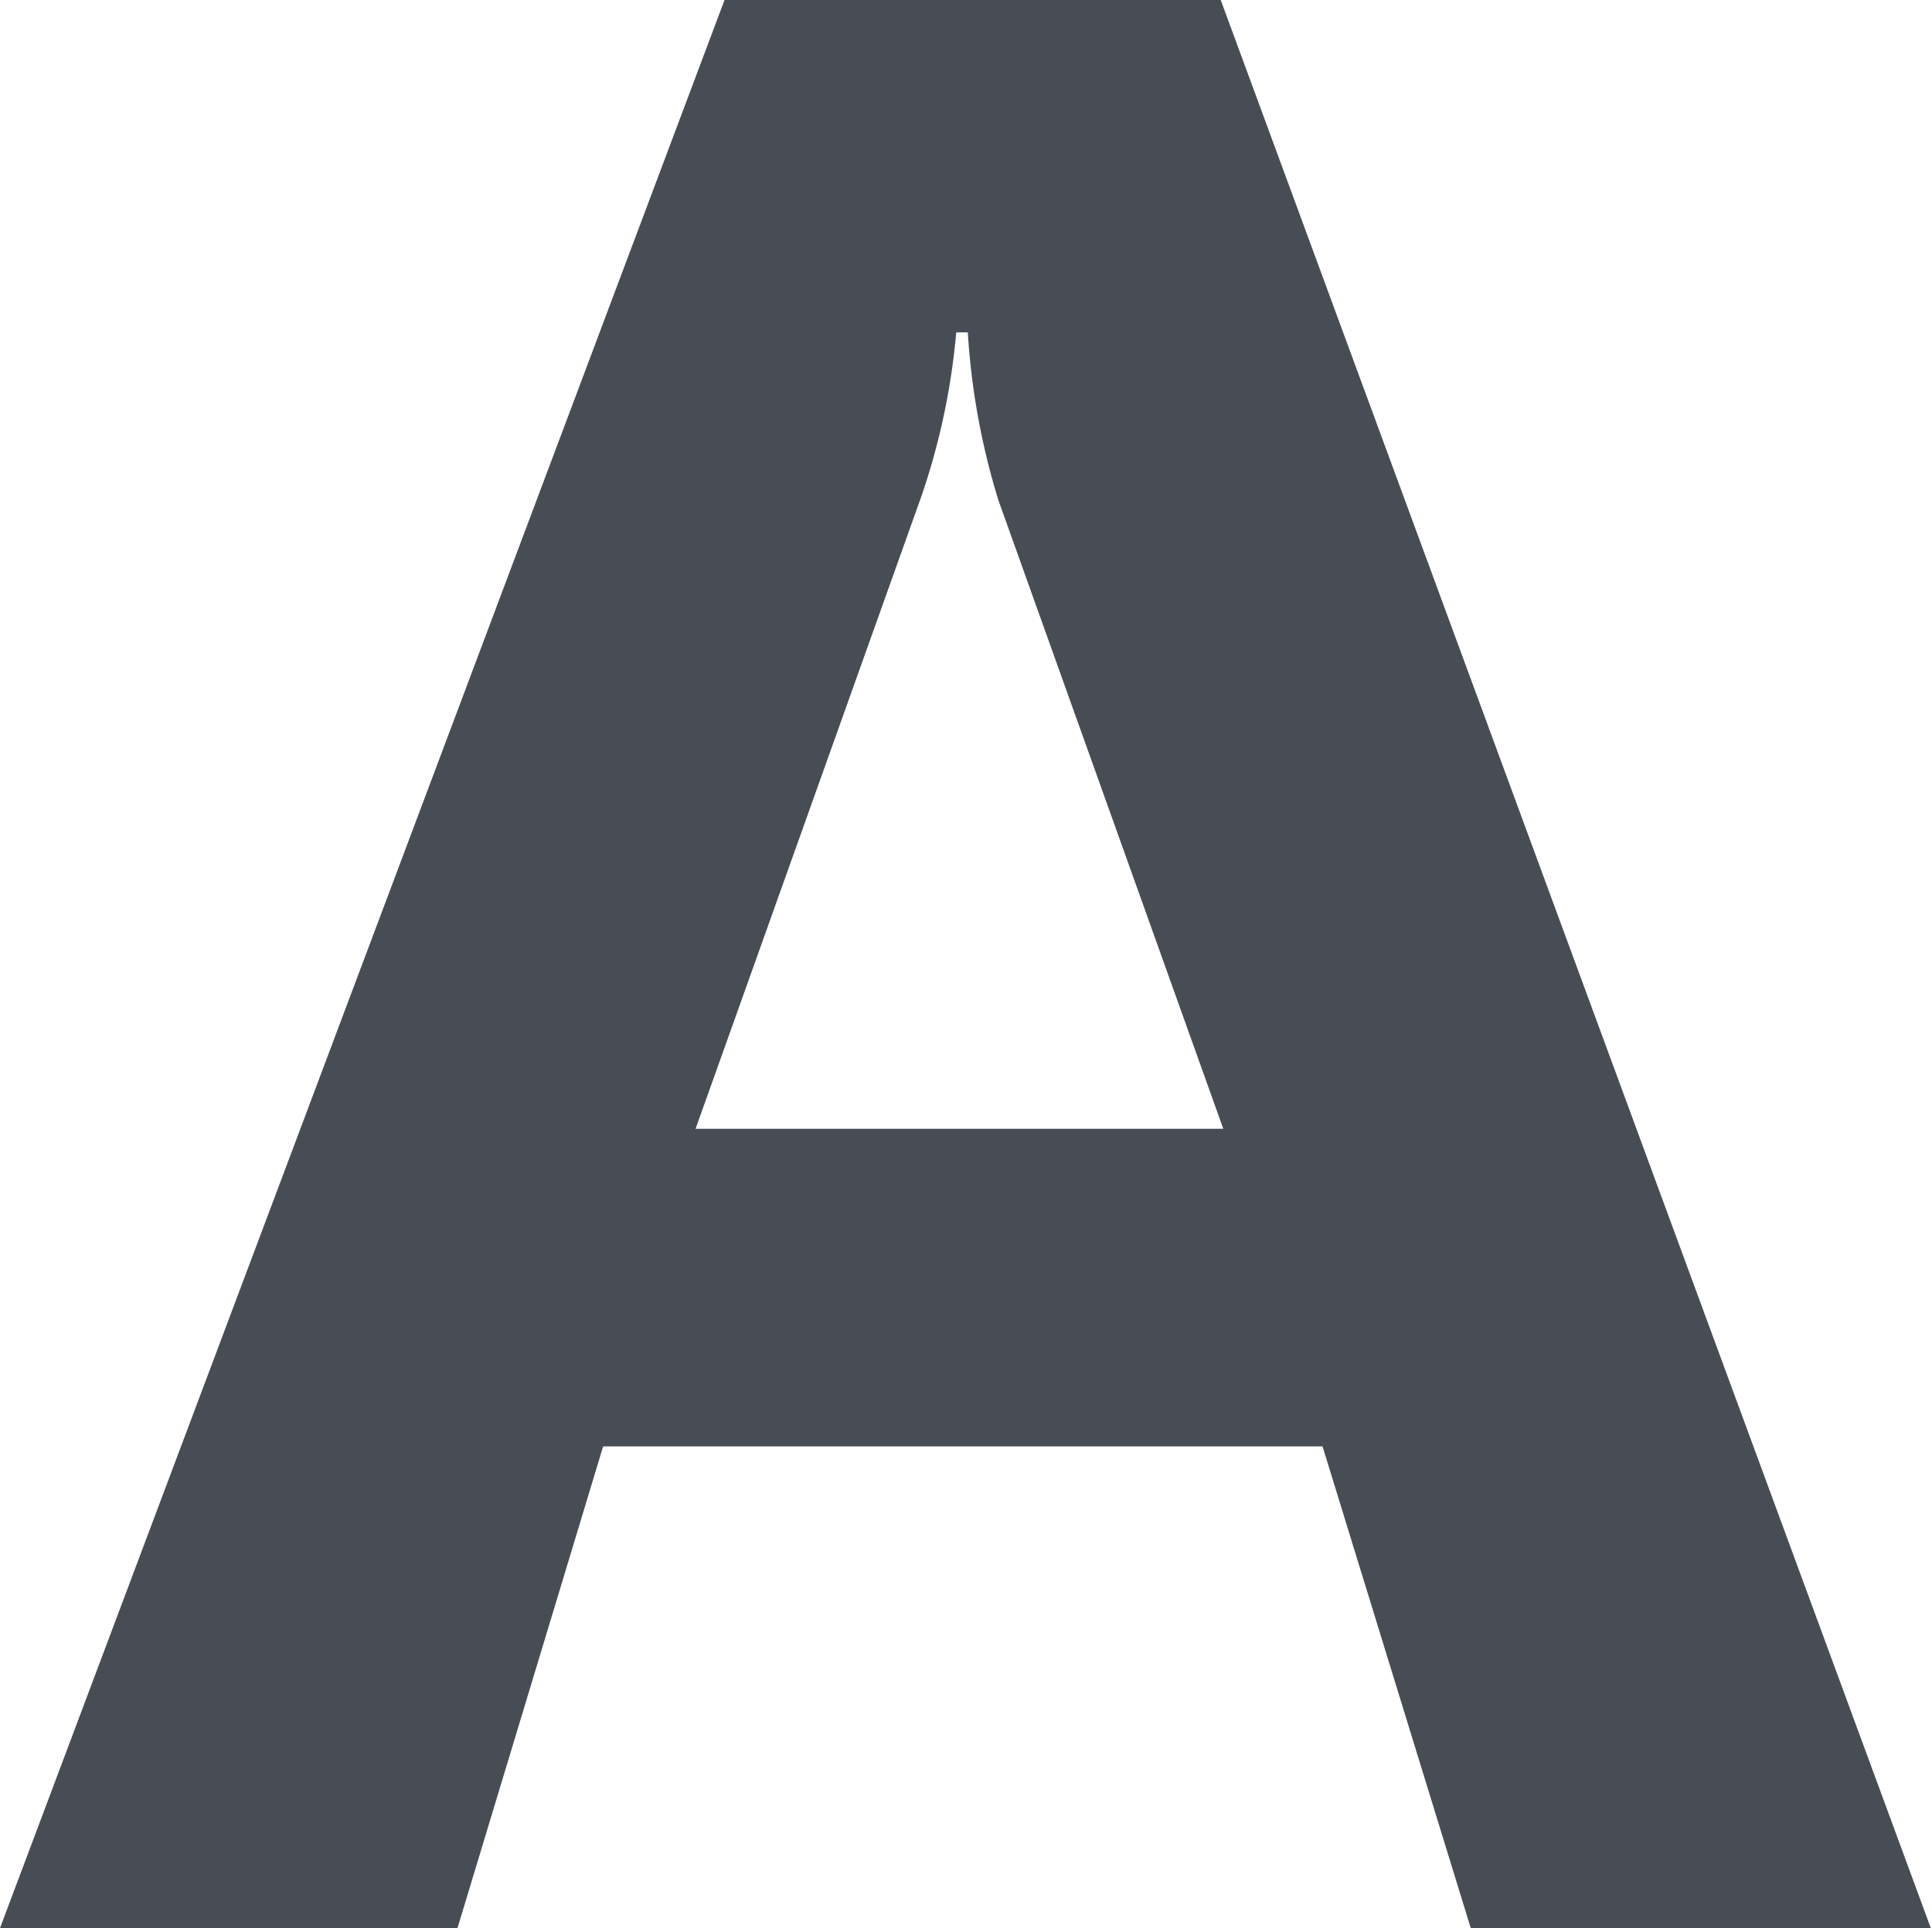 <?xml version="1.0" standalone="no"?><!DOCTYPE svg PUBLIC "-//W3C//DTD SVG 1.1//EN" "http://www.w3.org/Graphics/SVG/1.1/DTD/svg11.dtd"><svg t="1724914691399" class="icon" viewBox="0 0 1026 1024" version="1.1" xmlns="http://www.w3.org/2000/svg" p-id="24575" xmlns:xlink="http://www.w3.org/1999/xlink" width="200.391" height="200"><path d="M648.273 0H384.768L0.001 1024h242.953l77.346-255.829h382.039l78.71 255.829h244.317zM369.418 599.408l120.069-336.33a367.542 367.542 0 0 0 18.334-86.556h6.14a380.759 380.759 0 0 0 16.288 89.284l119.387 333.687H369.418z" fill="#484D55" p-id="24576"></path></svg>